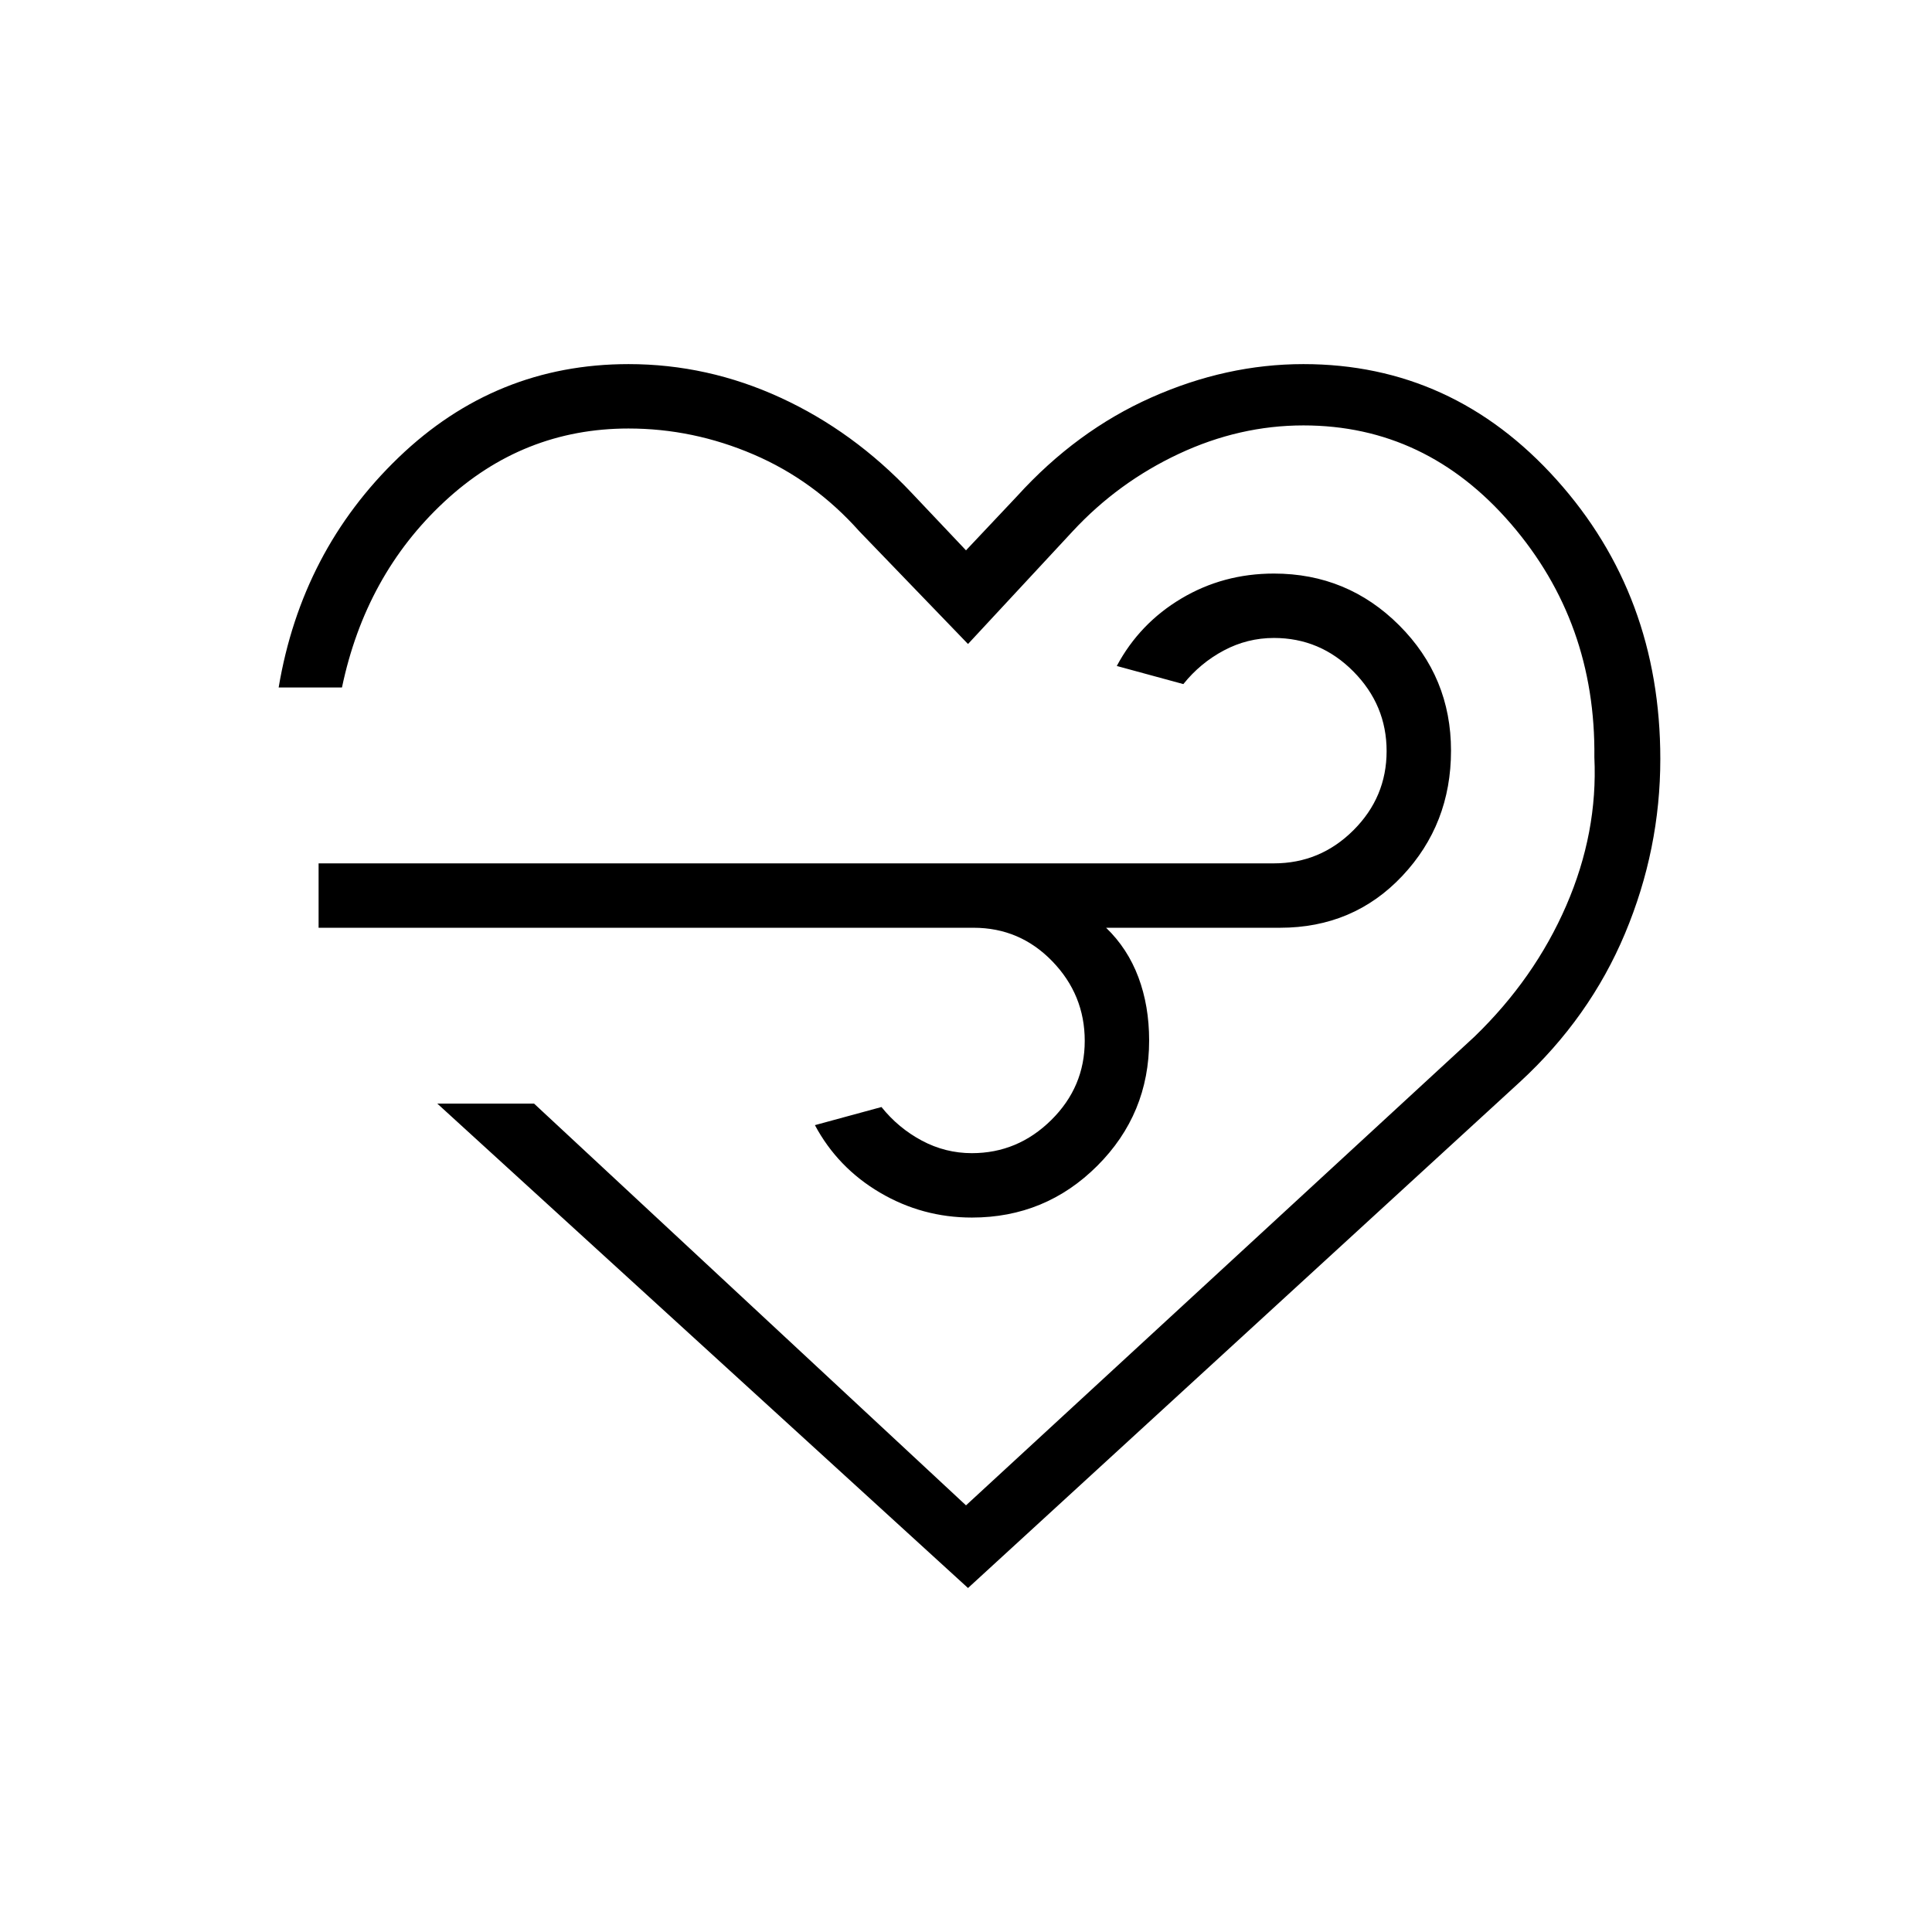 <svg xmlns="http://www.w3.org/2000/svg" height="20" viewBox="0 96 960 960" width="20"><path d="M481 885.077 217.307 644.385h48.078L480 844l252.615-232.846q29.924-28.923 45.654-65.192 15.731-36.27 13.962-73.654.769-67-41.407-115.962-42.176-48.961-103.132-48.961-31.834 0-61.994 14.153Q555.538 335.692 533 360l-52 56-54-56q-22.538-25.308-52.594-38.192-30.056-12.885-62.098-12.885-52.462 0-91.577 36.423-39.116 36.423-50.808 92.269h-31.462q11.385-67.923 59.607-114.308 48.222-46.384 114.251-46.384 39.269 0 75.552 16.692 36.283 16.692 65.206 47.385L480 369.461l25.384-26.923q29.462-32.461 66.731-49.038 37.27-16.577 75.542-16.577 74.221 0 125.782 57.431Q825 391.786 825 473.11q0 44.89-17.538 86.736-17.539 41.846-52.308 73.846L481 885.077ZM483.769 557H158.307v-32H633q22.992 0 39.496-16.443Q689 492.113 689 469.211q0-22.903-16.504-39.557Q655.992 413 633 413q-13.214 0-24.915 6.231-11.7 6.231-20.085 16.692l-33.077-9q11.308-21.154 32.103-33.538Q607.822 381 633 381q36.539 0 62.269 25.731Q721 432.461 721 469t-24.231 62.269Q672.539 557 636 557h-86.384q10.692 10.308 16.038 24.559Q571 595.81 571 613q0 36.539-25.752 62.269Q519.495 701 482.925 701q-24.617 0-45.656-12.385-21.038-12.384-32.346-33.538l33.077-9q8.385 10.461 20.062 16.692Q469.74 669 482.925 669q22.767 0 39.421-16.443Q539 636.113 539 613.211q0-22.903-16.119-39.557Q506.761 557 483.769 557ZM481 576.462Z"/></svg>